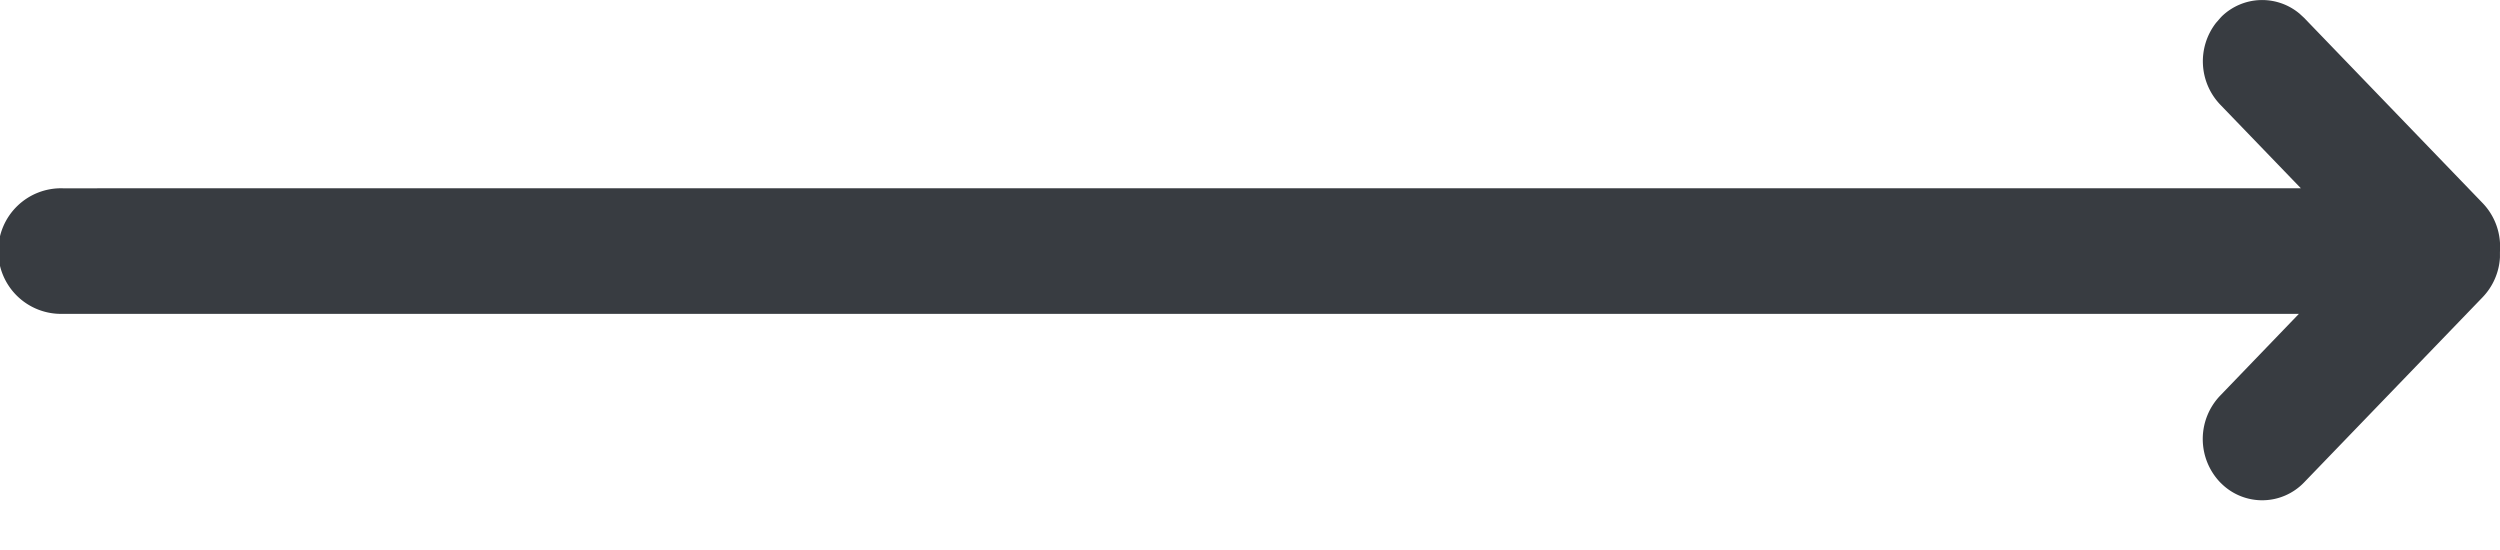 <svg width="50" height="11" xmlns="http://www.w3.org/2000/svg"><path d="m45.981.264.1.092 3.57 3.704c.216.224.332.51.349.798v.164l-.001.017v.11a1.25 1.25 0 0 1-.348.797L46.08 9.65a1.162 1.162 0 0 1-1.643.03l-.031-.03a1.254 1.254 0 0 1 0-1.74l1.572-1.633H1.256a1.256 1.256 0 1 1 0-2.511l44.761-.001-1.61-1.67A1.254 1.254 0 0 1 44.32.458l.087-.1.03-.032a1.162 1.162 0 0 1 1.544-.061z" fill="#383C41" fill-rule="evenodd"/></svg>
